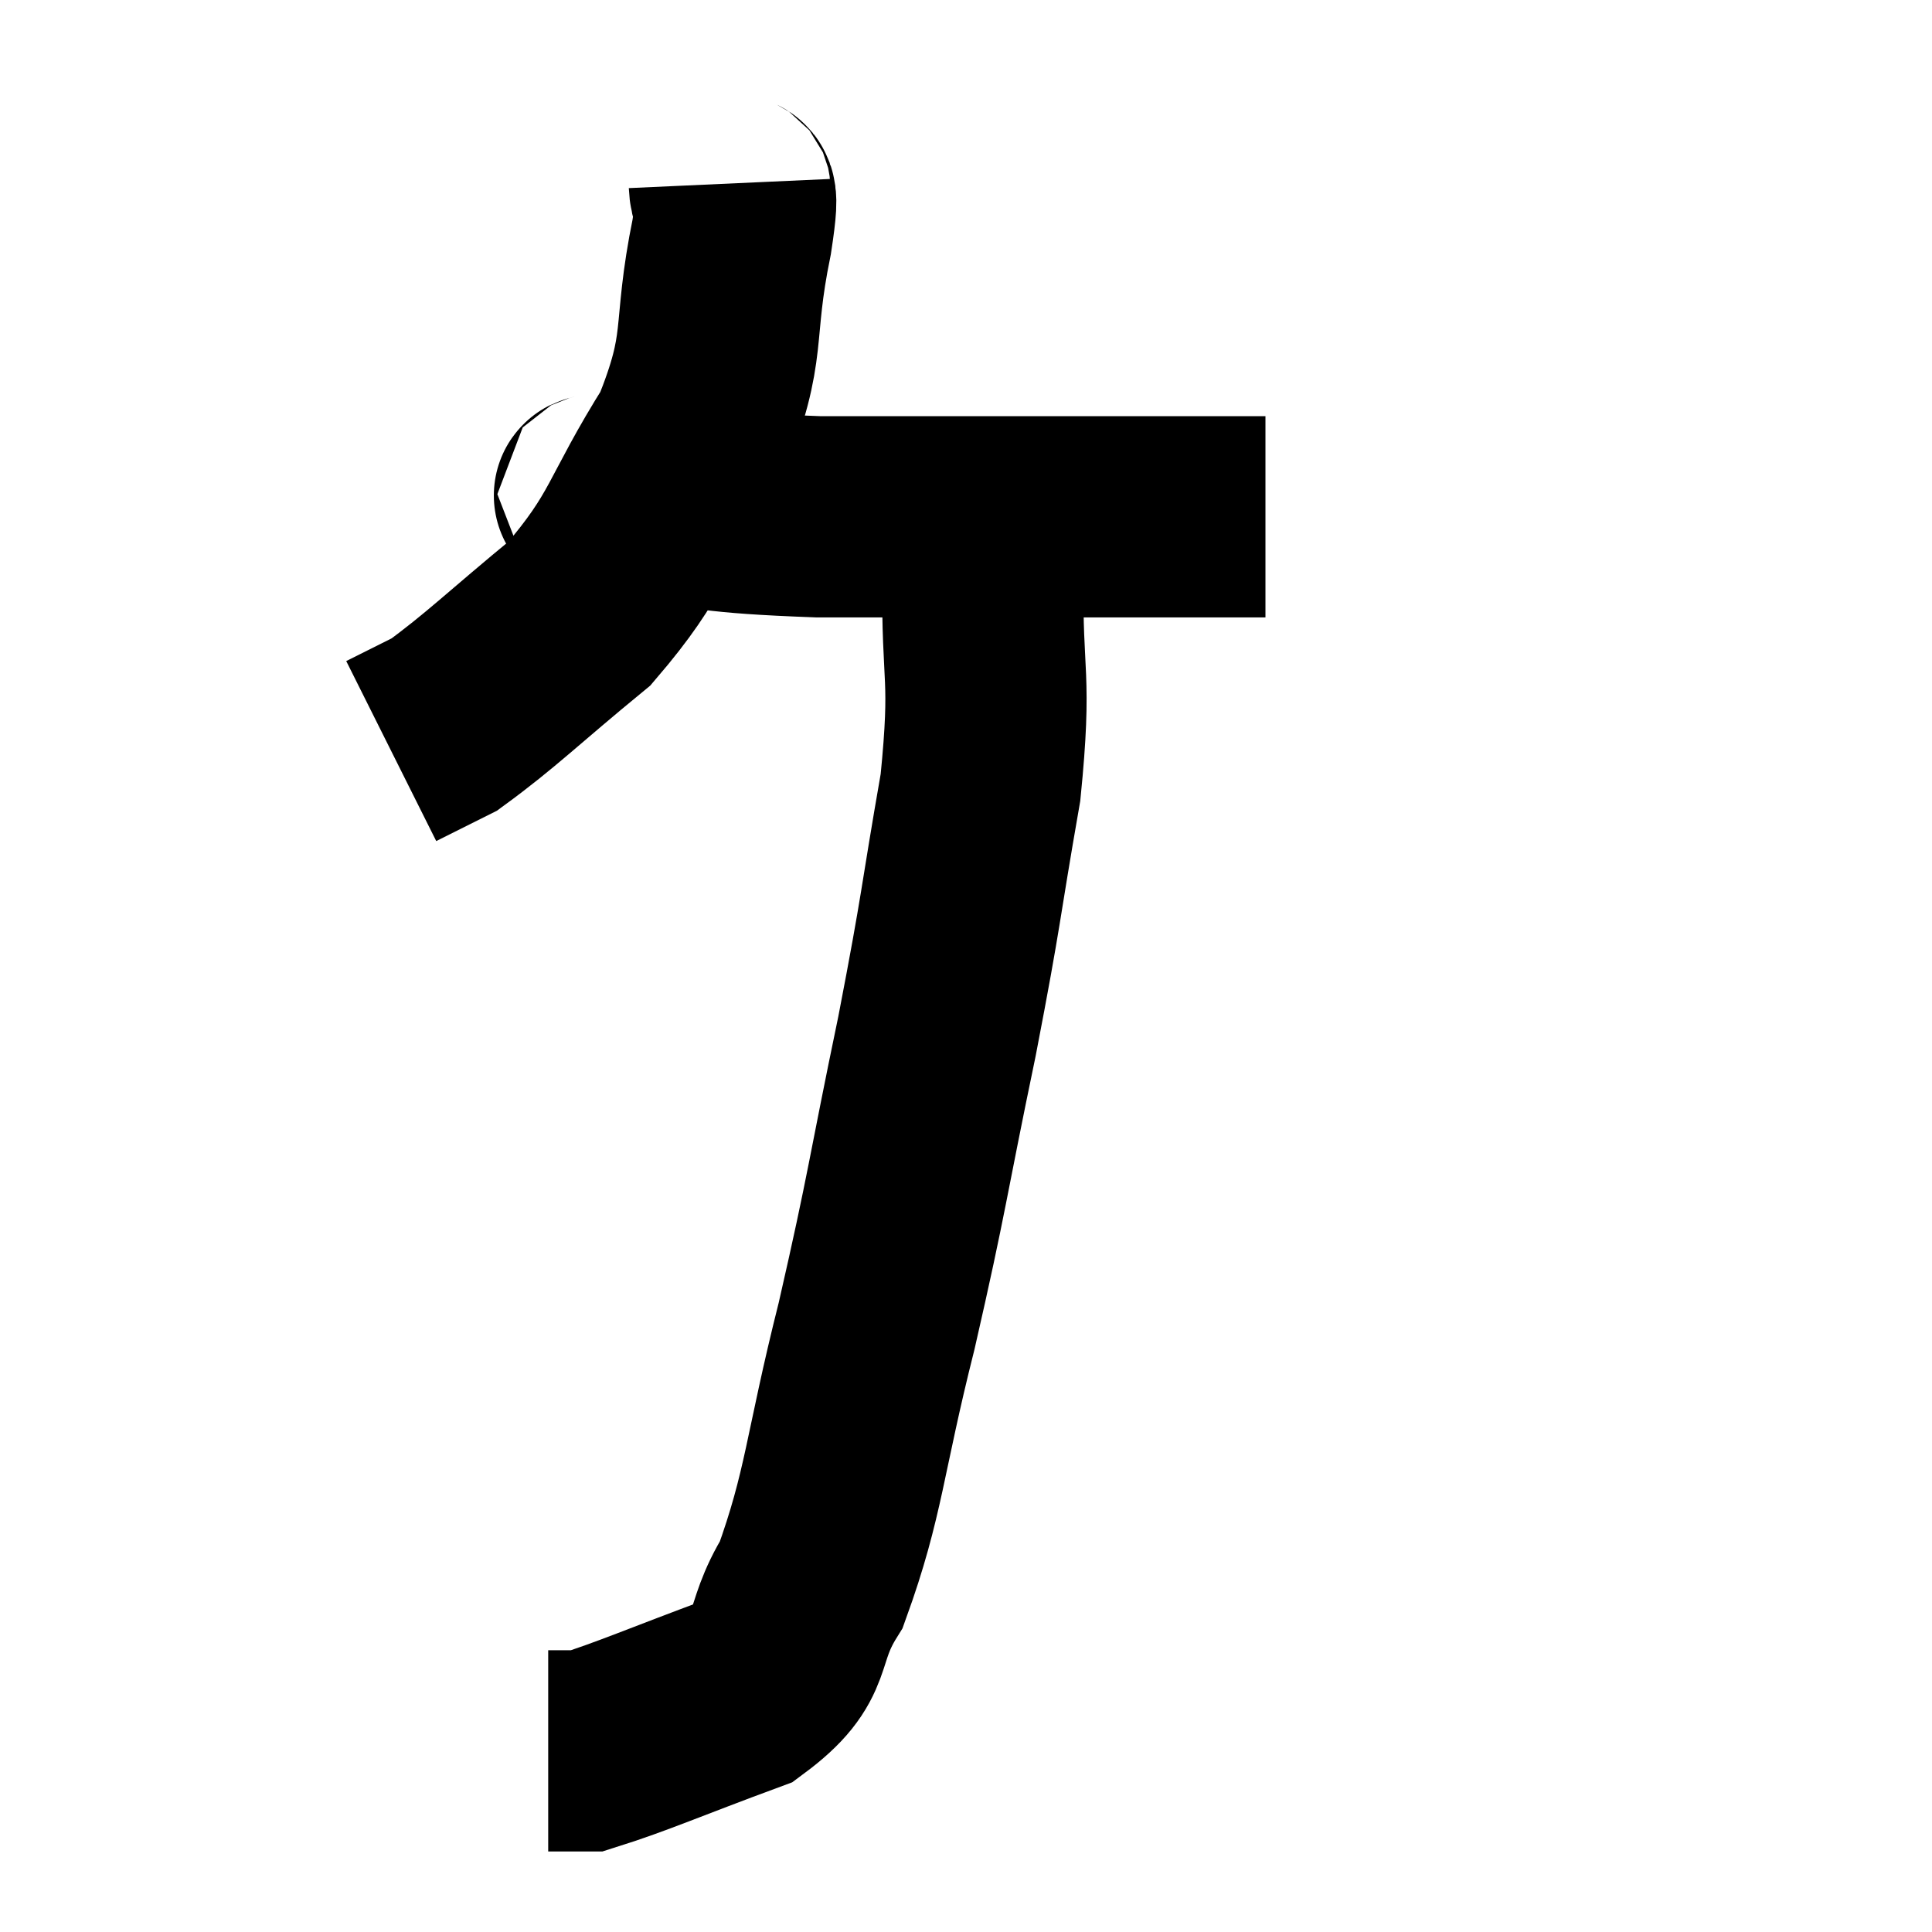 <svg width="48" height="48" viewBox="0 0 48 48" xmlns="http://www.w3.org/2000/svg"><path d="M 18.12 4.56 C 18.15 5.22, 18.42 4.305, 18.18 5.88 C 17.67 8.37, 18.105 8.52, 17.16 10.86 C 15.78 13.05, 15.93 13.455, 14.4 15.24 C 12.72 16.62, 12.21 17.145, 11.04 18 L 9.72 18.66" fill="none" stroke="black" stroke-width="5"></path><path d="M 14.76 12.24 C 15.15 12.33, 14.145 12.27, 15.54 12.42 C 17.94 12.63, 17.49 12.735, 20.34 12.84 C 23.64 12.84, 24.33 12.84, 26.94 12.84 C 28.86 12.84, 29.655 12.84, 30.78 12.84 L 31.44 12.84" fill="none" stroke="black" stroke-width="5"></path><path d="M 24.42 12.54 C 24.42 13.44, 24.435 12.585, 24.42 14.34 C 24.39 16.95, 24.645 16.71, 24.36 19.56 C 23.82 22.65, 23.925 22.395, 23.28 25.74 C 22.53 29.34, 22.56 29.535, 21.78 32.94 C 20.97 36.15, 20.985 37.08, 20.16 39.36 C 19.32 40.71, 19.875 41.025, 18.48 42.06 C 16.53 42.78, 15.72 43.14, 14.58 43.5 C 14.25 43.5, 14.16 43.5, 13.92 43.5 L 13.62 43.5" fill="none" stroke="black" stroke-width="5"></path></svg>